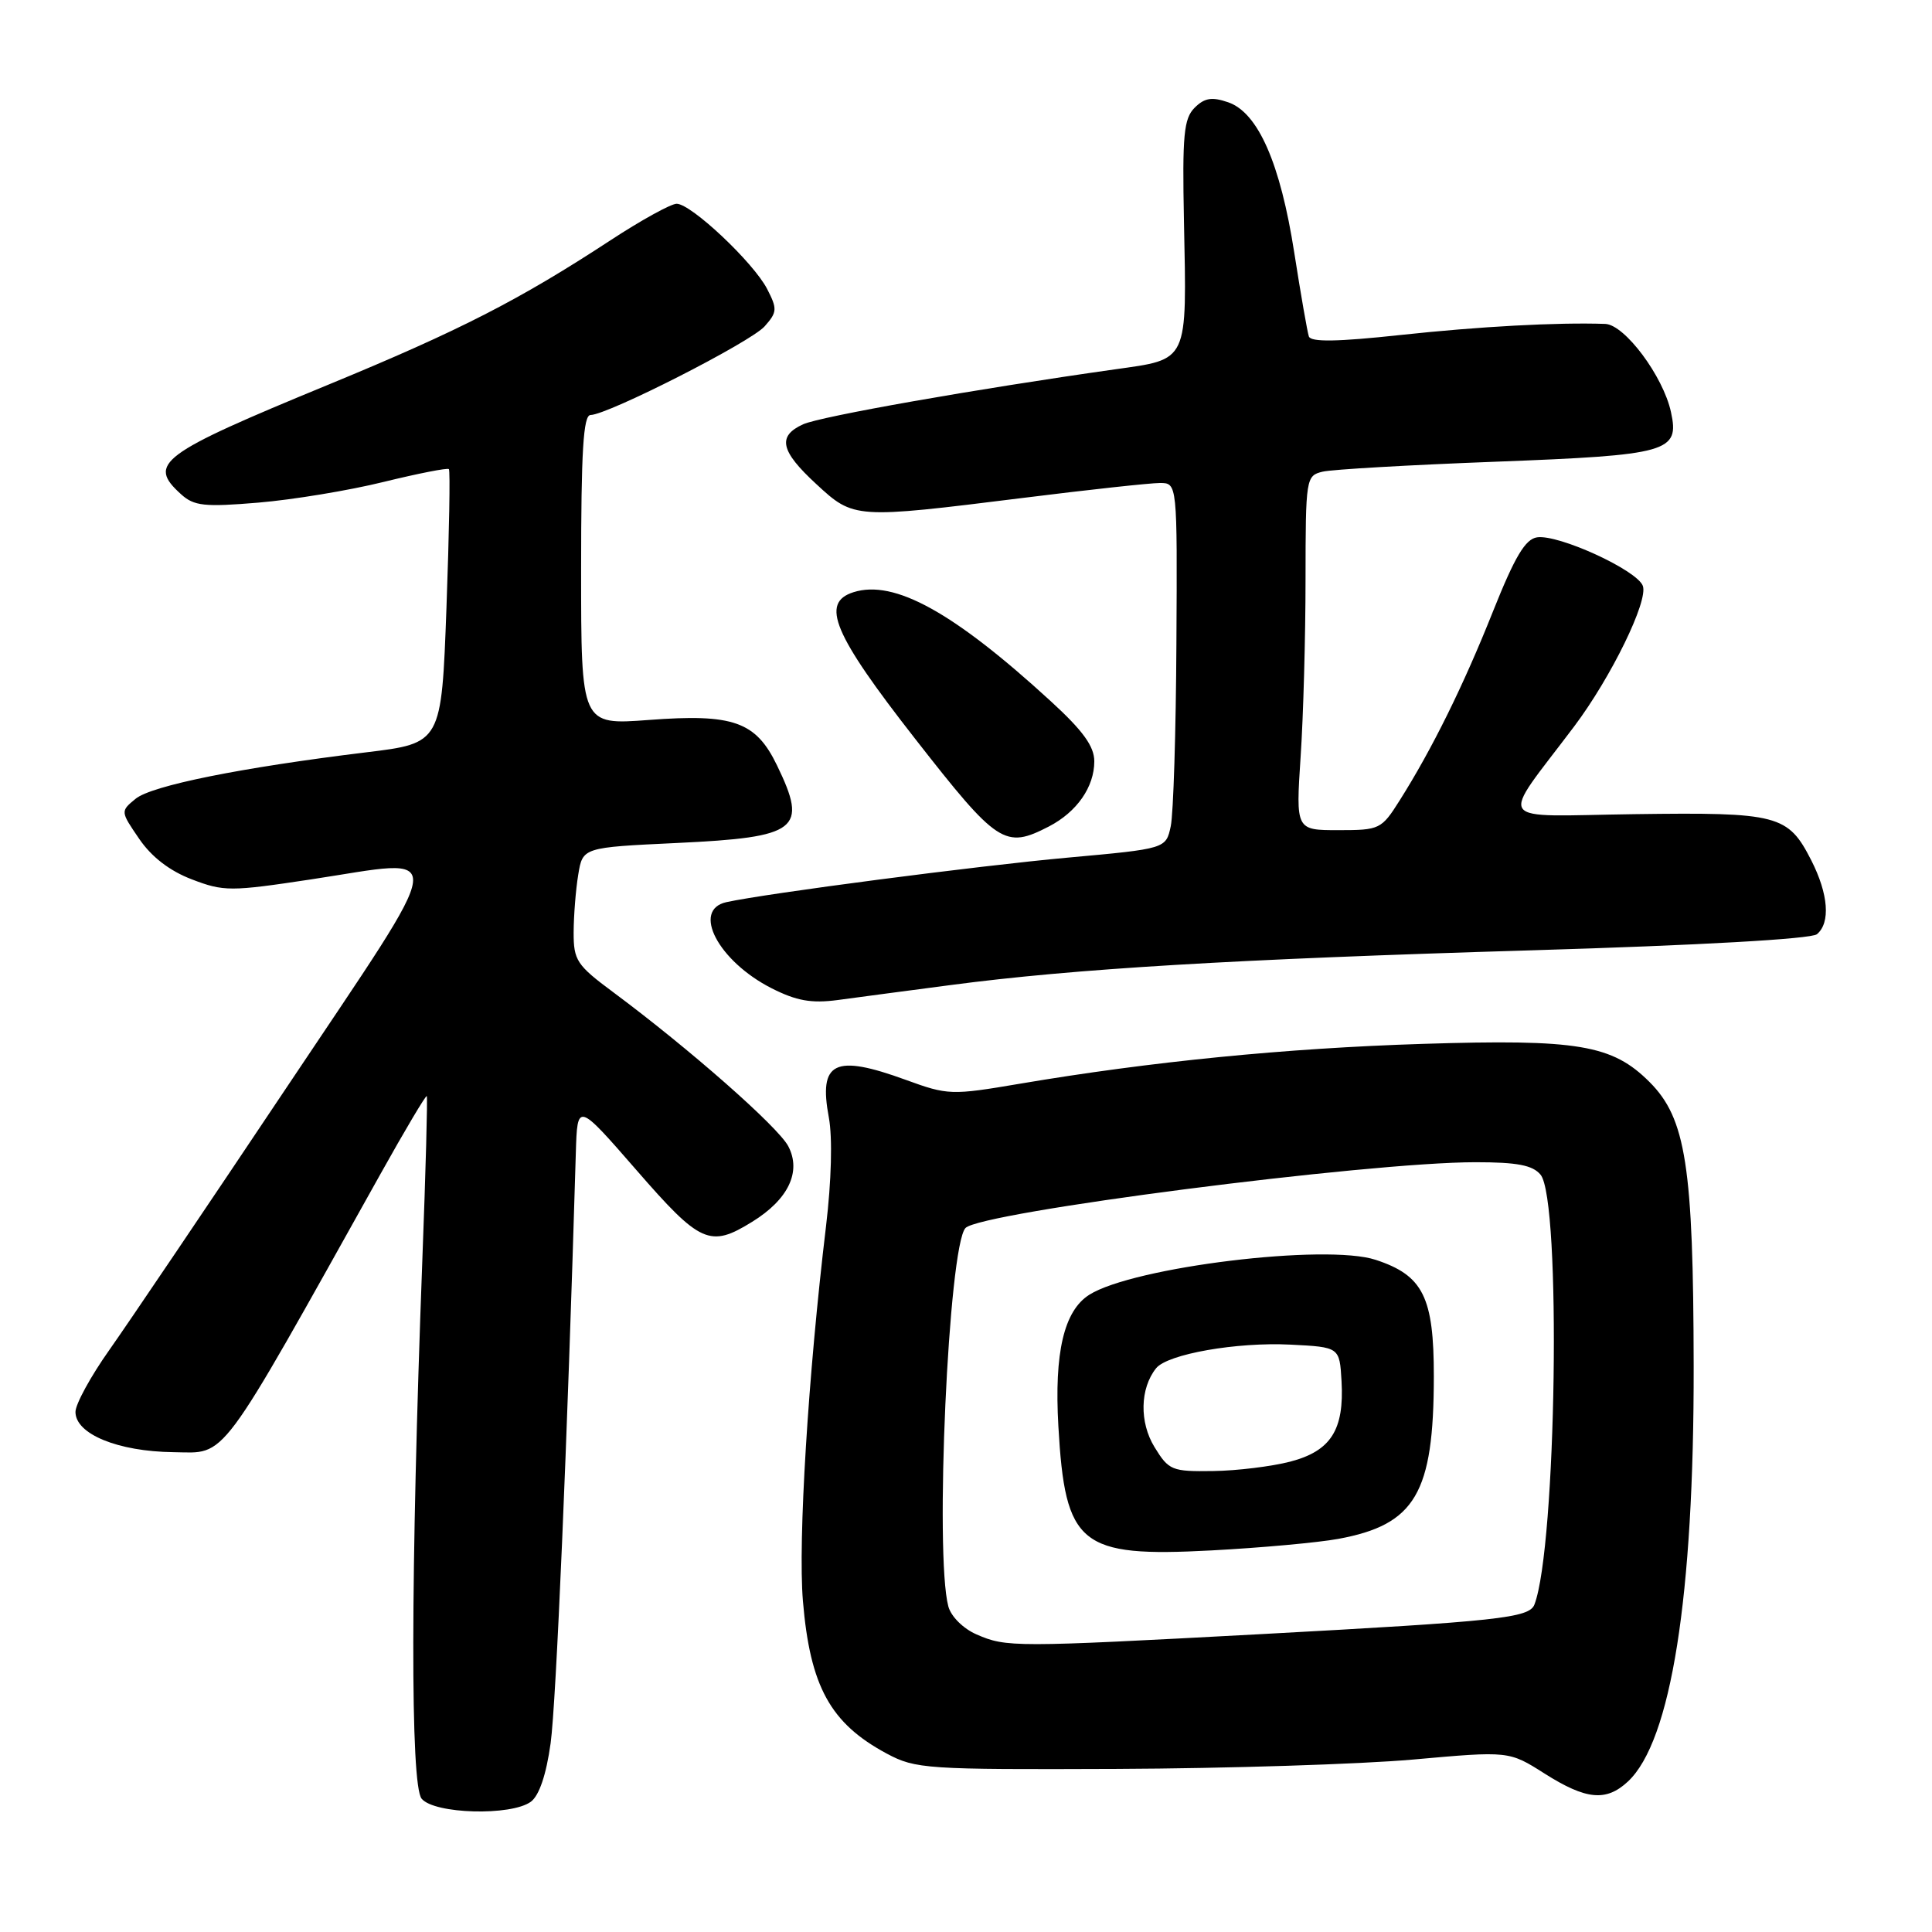 <?xml version="1.0" encoding="UTF-8" standalone="no"?>
<!DOCTYPE svg PUBLIC "-//W3C//DTD SVG 1.1//EN" "http://www.w3.org/Graphics/SVG/1.1/DTD/svg11.dtd" >
<svg xmlns="http://www.w3.org/2000/svg" xmlns:xlink="http://www.w3.org/1999/xlink" version="1.1" viewBox="0 0 256 256">
 <g >
 <path fill="currentColor"
d=" M 70.34 238.74 C 71.44 237.93 72.38 235.17 72.96 230.99 C 73.69 225.70 75.17 191.23 76.30 152.77 C 76.50 146.05 76.50 146.05 84.31 155.02 C 92.80 164.79 94.07 165.36 99.66 161.90 C 104.46 158.94 106.22 155.26 104.45 151.88 C 103.10 149.31 91.33 138.96 81.25 131.47 C 76.42 127.89 76.00 127.25 76.01 123.54 C 76.02 121.32 76.29 117.88 76.62 115.90 C 77.21 112.29 77.21 112.29 89.69 111.70 C 105.79 110.94 107.09 109.94 102.96 101.42 C 100.15 95.60 97.17 94.55 85.95 95.40 C 77.00 96.07 77.00 96.07 77.00 75.54 C 77.00 59.78 77.29 55.00 78.25 54.99 C 80.55 54.96 99.48 45.33 101.32 43.24 C 102.99 41.36 103.01 40.93 101.65 38.29 C 99.83 34.77 91.58 27.00 89.66 27.00 C 88.90 27.00 84.95 29.18 80.89 31.84 C 68.81 39.75 60.95 43.78 43.51 50.97 C 21.13 60.19 19.49 61.42 23.99 65.49 C 25.71 67.05 27.08 67.20 34.24 66.60 C 38.78 66.22 46.25 64.99 50.82 63.86 C 55.40 62.74 59.30 61.97 59.48 62.16 C 59.67 62.35 59.52 70.60 59.16 80.49 C 58.50 98.48 58.50 98.48 48.50 99.69 C 31.94 101.71 20.11 104.09 17.97 105.84 C 15.95 107.50 15.95 107.51 18.45 111.16 C 20.08 113.55 22.50 115.41 25.42 116.52 C 29.64 118.14 30.54 118.14 41.24 116.52 C 59.60 113.74 59.89 111.30 38.04 144.00 C 27.56 159.68 16.97 175.36 14.50 178.86 C 12.02 182.36 10.00 186.06 10.00 187.09 C 10.00 190.02 15.62 192.33 22.98 192.42 C 30.14 192.51 28.66 194.50 50.41 155.57 C 53.66 149.75 56.42 145.10 56.55 145.24 C 56.67 145.39 56.41 155.18 55.96 167.00 C 54.40 208.67 54.36 236.52 55.87 238.34 C 57.55 240.37 67.73 240.65 70.34 238.74 Z  M 215.71 236.06 C 221.43 230.72 224.47 211.54 224.42 181.00 C 224.38 154.54 223.40 148.20 218.57 143.37 C 213.63 138.43 209.08 137.67 188.50 138.32 C 170.40 138.89 152.50 140.66 135.13 143.60 C 126.05 145.14 125.60 145.12 120.03 143.09 C 110.56 139.64 108.44 140.68 109.83 148.10 C 110.32 150.76 110.17 156.46 109.45 162.50 C 107.08 182.25 105.73 204.16 106.39 212.13 C 107.34 223.46 110.02 228.35 117.50 232.36 C 121.32 234.40 122.71 234.49 148.00 234.39 C 162.57 234.33 180.23 233.77 187.23 233.15 C 199.95 232.01 199.95 232.01 204.67 235.01 C 210.17 238.49 212.82 238.75 215.71 236.06 Z  M 126.00 130.52 C 142.37 128.36 163.41 127.10 203.00 125.92 C 225.12 125.26 239.99 124.42 240.75 123.79 C 242.57 122.28 242.28 118.47 240.00 113.99 C 236.92 107.96 235.63 107.62 216.59 107.88 C 197.64 108.14 198.60 109.52 208.59 96.25 C 213.50 89.72 218.44 79.59 217.68 77.62 C 216.88 75.53 206.51 70.78 203.67 71.20 C 202.11 71.43 200.73 73.75 197.85 80.96 C 193.94 90.79 189.76 99.26 185.47 106.05 C 183.05 109.89 182.82 110.00 177.34 110.00 C 171.70 110.00 171.70 110.00 172.34 100.25 C 172.70 94.89 172.99 84.32 172.99 76.77 C 173.00 63.36 173.05 63.03 175.25 62.50 C 176.49 62.20 186.80 61.61 198.16 61.18 C 221.13 60.30 222.57 59.90 221.41 54.59 C 220.38 49.85 215.28 43.01 212.70 42.92 C 206.33 42.70 196.03 43.26 185.55 44.39 C 177.22 45.29 173.70 45.35 173.43 44.58 C 173.23 43.99 172.36 39.00 171.50 33.50 C 169.65 21.63 166.70 14.91 162.73 13.55 C 160.58 12.81 159.60 12.97 158.29 14.28 C 156.86 15.71 156.65 17.91 156.88 29.27 C 157.26 48.20 157.56 47.55 147.67 48.95 C 129.34 51.54 108.70 55.18 106.42 56.22 C 102.97 57.79 103.40 59.76 108.17 64.15 C 113.14 68.75 113.26 68.75 135.44 65.99 C 144.21 64.89 152.42 64.00 153.69 64.00 C 156.00 64.00 156.00 64.00 155.88 85.25 C 155.82 96.94 155.48 107.84 155.13 109.48 C 154.49 112.46 154.49 112.46 141.49 113.64 C 129.56 114.72 101.58 118.37 96.25 119.54 C 91.61 120.56 95.18 127.36 102.24 130.95 C 105.54 132.62 107.51 132.97 111.00 132.51 C 113.47 132.17 120.22 131.28 126.00 130.52 Z  M 138.99 109.51 C 142.69 107.59 145.00 104.28 145.00 100.88 C 145.00 98.90 143.51 96.83 139.25 92.93 C 126.36 81.11 118.49 76.76 113.09 78.47 C 108.67 79.87 110.42 84.02 121.25 97.88 C 132.21 111.91 133.15 112.52 138.99 109.51 Z  M 129.40 216.57 C 127.64 215.81 126.02 214.20 125.66 212.86 C 123.83 206.02 125.68 165.14 127.93 162.72 C 129.88 160.62 181.22 154.00 195.51 154.00 C 201.03 154.00 203.08 154.39 204.13 155.65 C 206.90 158.99 206.24 204.99 203.32 212.61 C 202.64 214.39 198.55 214.83 167.10 216.53 C 134.30 218.29 133.35 218.29 129.40 216.57 Z  M 177.33 203.91 C 187.54 202.03 189.98 197.87 189.99 182.38 C 190.00 171.88 188.57 169.00 182.30 166.94 C 175.72 164.76 150.18 167.88 144.34 171.56 C 140.98 173.69 139.68 179.21 140.24 188.99 C 141.14 204.79 143.08 206.36 160.50 205.44 C 167.10 205.09 174.67 204.40 177.33 203.91 Z  M 152.98 191.75 C 150.96 188.46 151.05 183.97 153.19 181.30 C 154.70 179.42 163.87 177.81 171.00 178.17 C 177.50 178.50 177.50 178.50 177.76 183.00 C 178.13 189.47 176.35 192.26 170.98 193.67 C 168.51 194.31 163.91 194.88 160.74 194.92 C 155.27 195.00 154.87 194.83 152.98 191.75 Z "/>
</g>
</svg>
